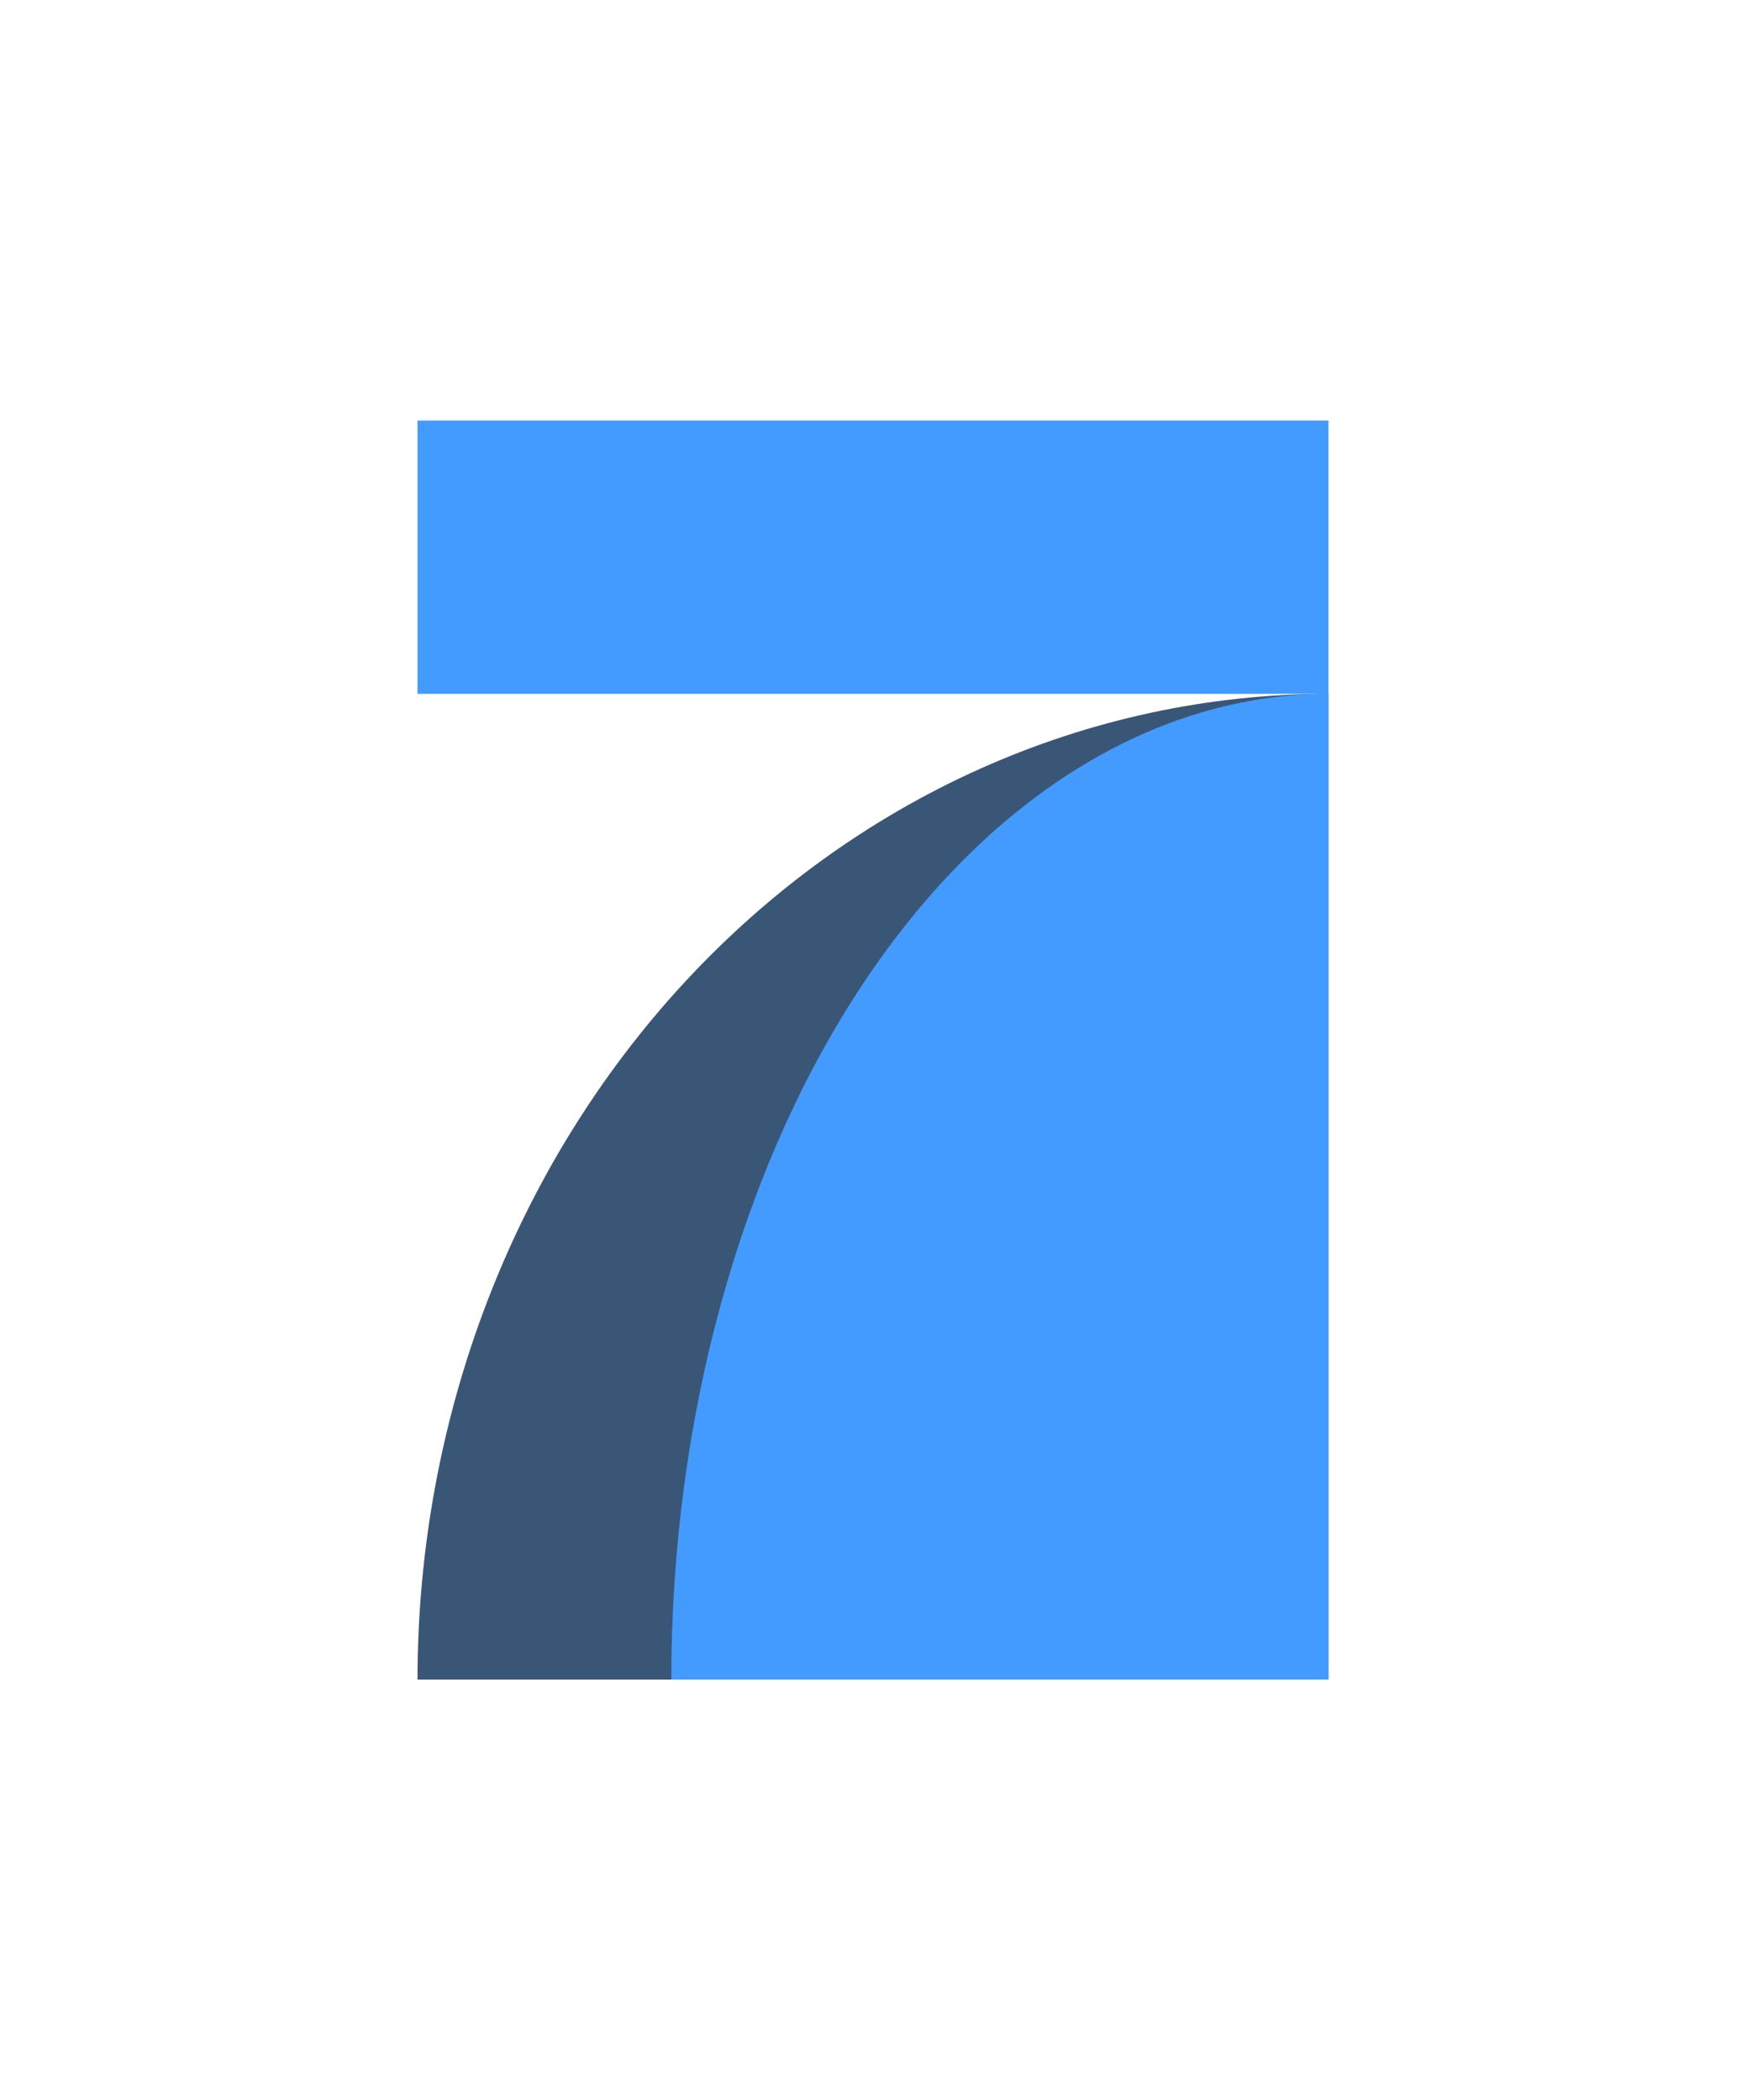 <svg width="138" height="166" viewBox="0 0 138 166" fill="none" xmlns="http://www.w3.org/2000/svg">
<g id="Group 5" filter="url(#filter0_d_6209_8115)">
<path id="Union" d="M105 54.842C95.545 54.842 86.182 56.857 77.447 60.773C68.711 64.688 60.774 70.427 54.088 77.662C47.403 84.897 42.099 93.487 38.481 102.94C34.862 112.393 33 122.524 33 132.756L105 132.756V54.842Z" fill="#3A5676"/>
<path id="Union_2" fill-rule="evenodd" clip-rule="evenodd" d="M105 33.242H33V54.842H104.951C98.146 54.852 91.409 56.867 85.123 60.773C78.821 64.689 73.095 70.428 68.272 77.663C63.448 84.898 59.622 93.487 57.012 102.94C54.401 112.393 53.058 122.525 53.058 132.756L105.001 132.756L105.001 54.842C105 54.842 105 54.842 105 54.842V33.242Z" fill="#439BFF"/>
</g>
<defs>
<filter id="filter0_d_6209_8115" x="0" y="0.242" width="138.001" height="165.514" filterUnits="userSpaceOnUse" color-interpolation-filters="sRGB">
<feFlood flood-opacity="0" result="BackgroundImageFix"/>
<feColorMatrix in="SourceAlpha" type="matrix" values="0 0 0 0 0 0 0 0 0 0 0 0 0 0 0 0 0 0 127 0" result="hardAlpha"/>
<feOffset/>
<feGaussianBlur stdDeviation="16.5"/>
<feComposite in2="hardAlpha" operator="out"/>
<feColorMatrix type="matrix" values="0 0 0 0 0.263 0 0 0 0 0.608 0 0 0 0 1 0 0 0 0.37 0"/>
<feBlend mode="normal" in2="BackgroundImageFix" result="effect1_dropShadow_6209_8115"/>
<feBlend mode="normal" in="SourceGraphic" in2="effect1_dropShadow_6209_8115" result="shape"/>
</filter>
</defs>
</svg>
